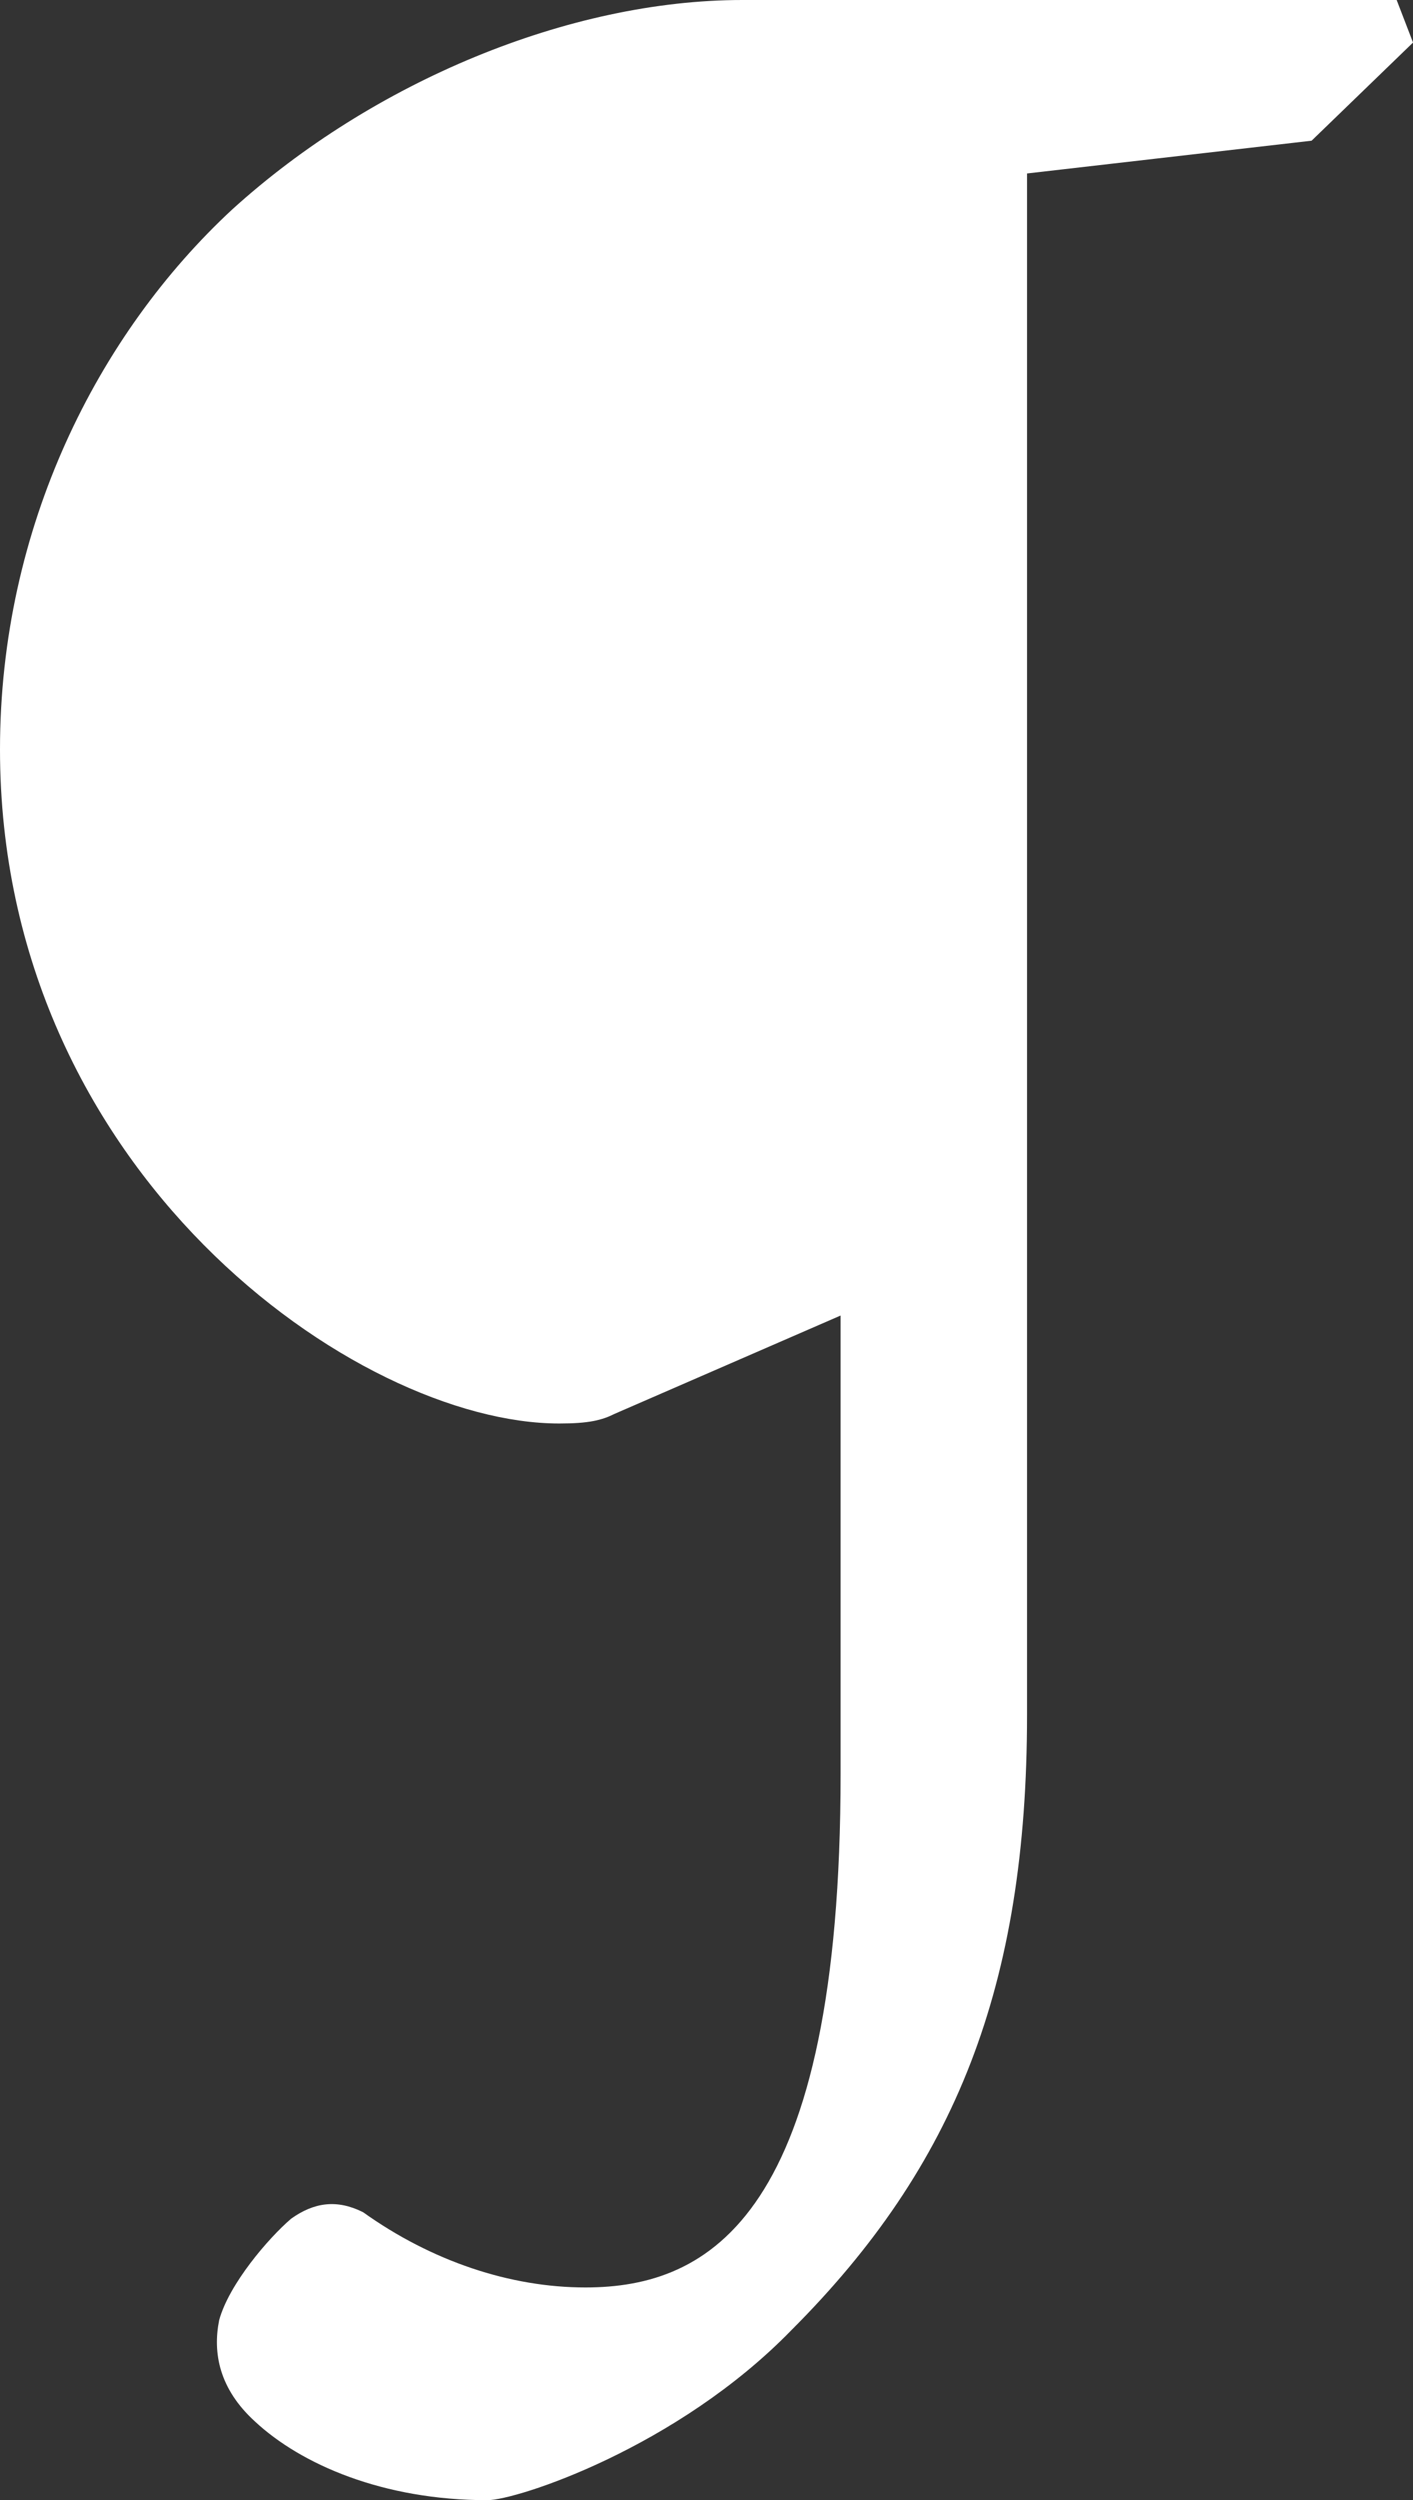 <?xml version="1.0" encoding="utf-8"?>
<!-- Generator: Adobe Illustrator 16.0.3, SVG Export Plug-In . SVG Version: 6.00 Build 0)  -->
<!DOCTYPE svg PUBLIC "-//W3C//DTD SVG 1.1//EN" "http://www.w3.org/Graphics/SVG/1.1/DTD/svg11.dtd">
<svg version="1.1" id="Layer_1" xmlns="http://www.w3.org/2000/svg" xmlns:xlink="http://www.w3.org/1999/xlink" x="0px" y="0px"
	 width="51.785px" height="91.583px" viewBox="0 0 51.785 91.583" enable-background="new 0 0 51.785 91.583" xml:space="preserve">
<rect x="0" y="0" width="51.785" height="91.583" fill="#333333" stroke="none"/>
<g>
	<path fill="#FFFFFF" d="M48.069,5.154L37.64,6.354v56.46c0,9.949-2.637,16.542-8.631,22.536
		c-4.195,4.315-10.069,6.233-11.148,6.233c-3.836,0-6.833-1.318-8.511-2.877c-1.318-1.198-1.558-2.518-1.318-3.716
		c0.359-1.318,1.798-2.997,2.637-3.717c0.839-0.599,1.678-0.719,2.637-0.239c2.518,1.798,5.395,2.757,8.151,2.757
		c4.555,0,9.35-2.637,9.35-18.82V48.189l-8.271,3.596c-0.479,0.24-0.959,0.359-2.038,0.359C13.066,52.145,0,42.914,0,27.451
		C0,19.3,3.596,12.227,8.511,7.672C13.665,2.997,20.857,0,27.211,0h23.975l0.6,1.559L48.069,5.154z"/>
</g>
</svg>
